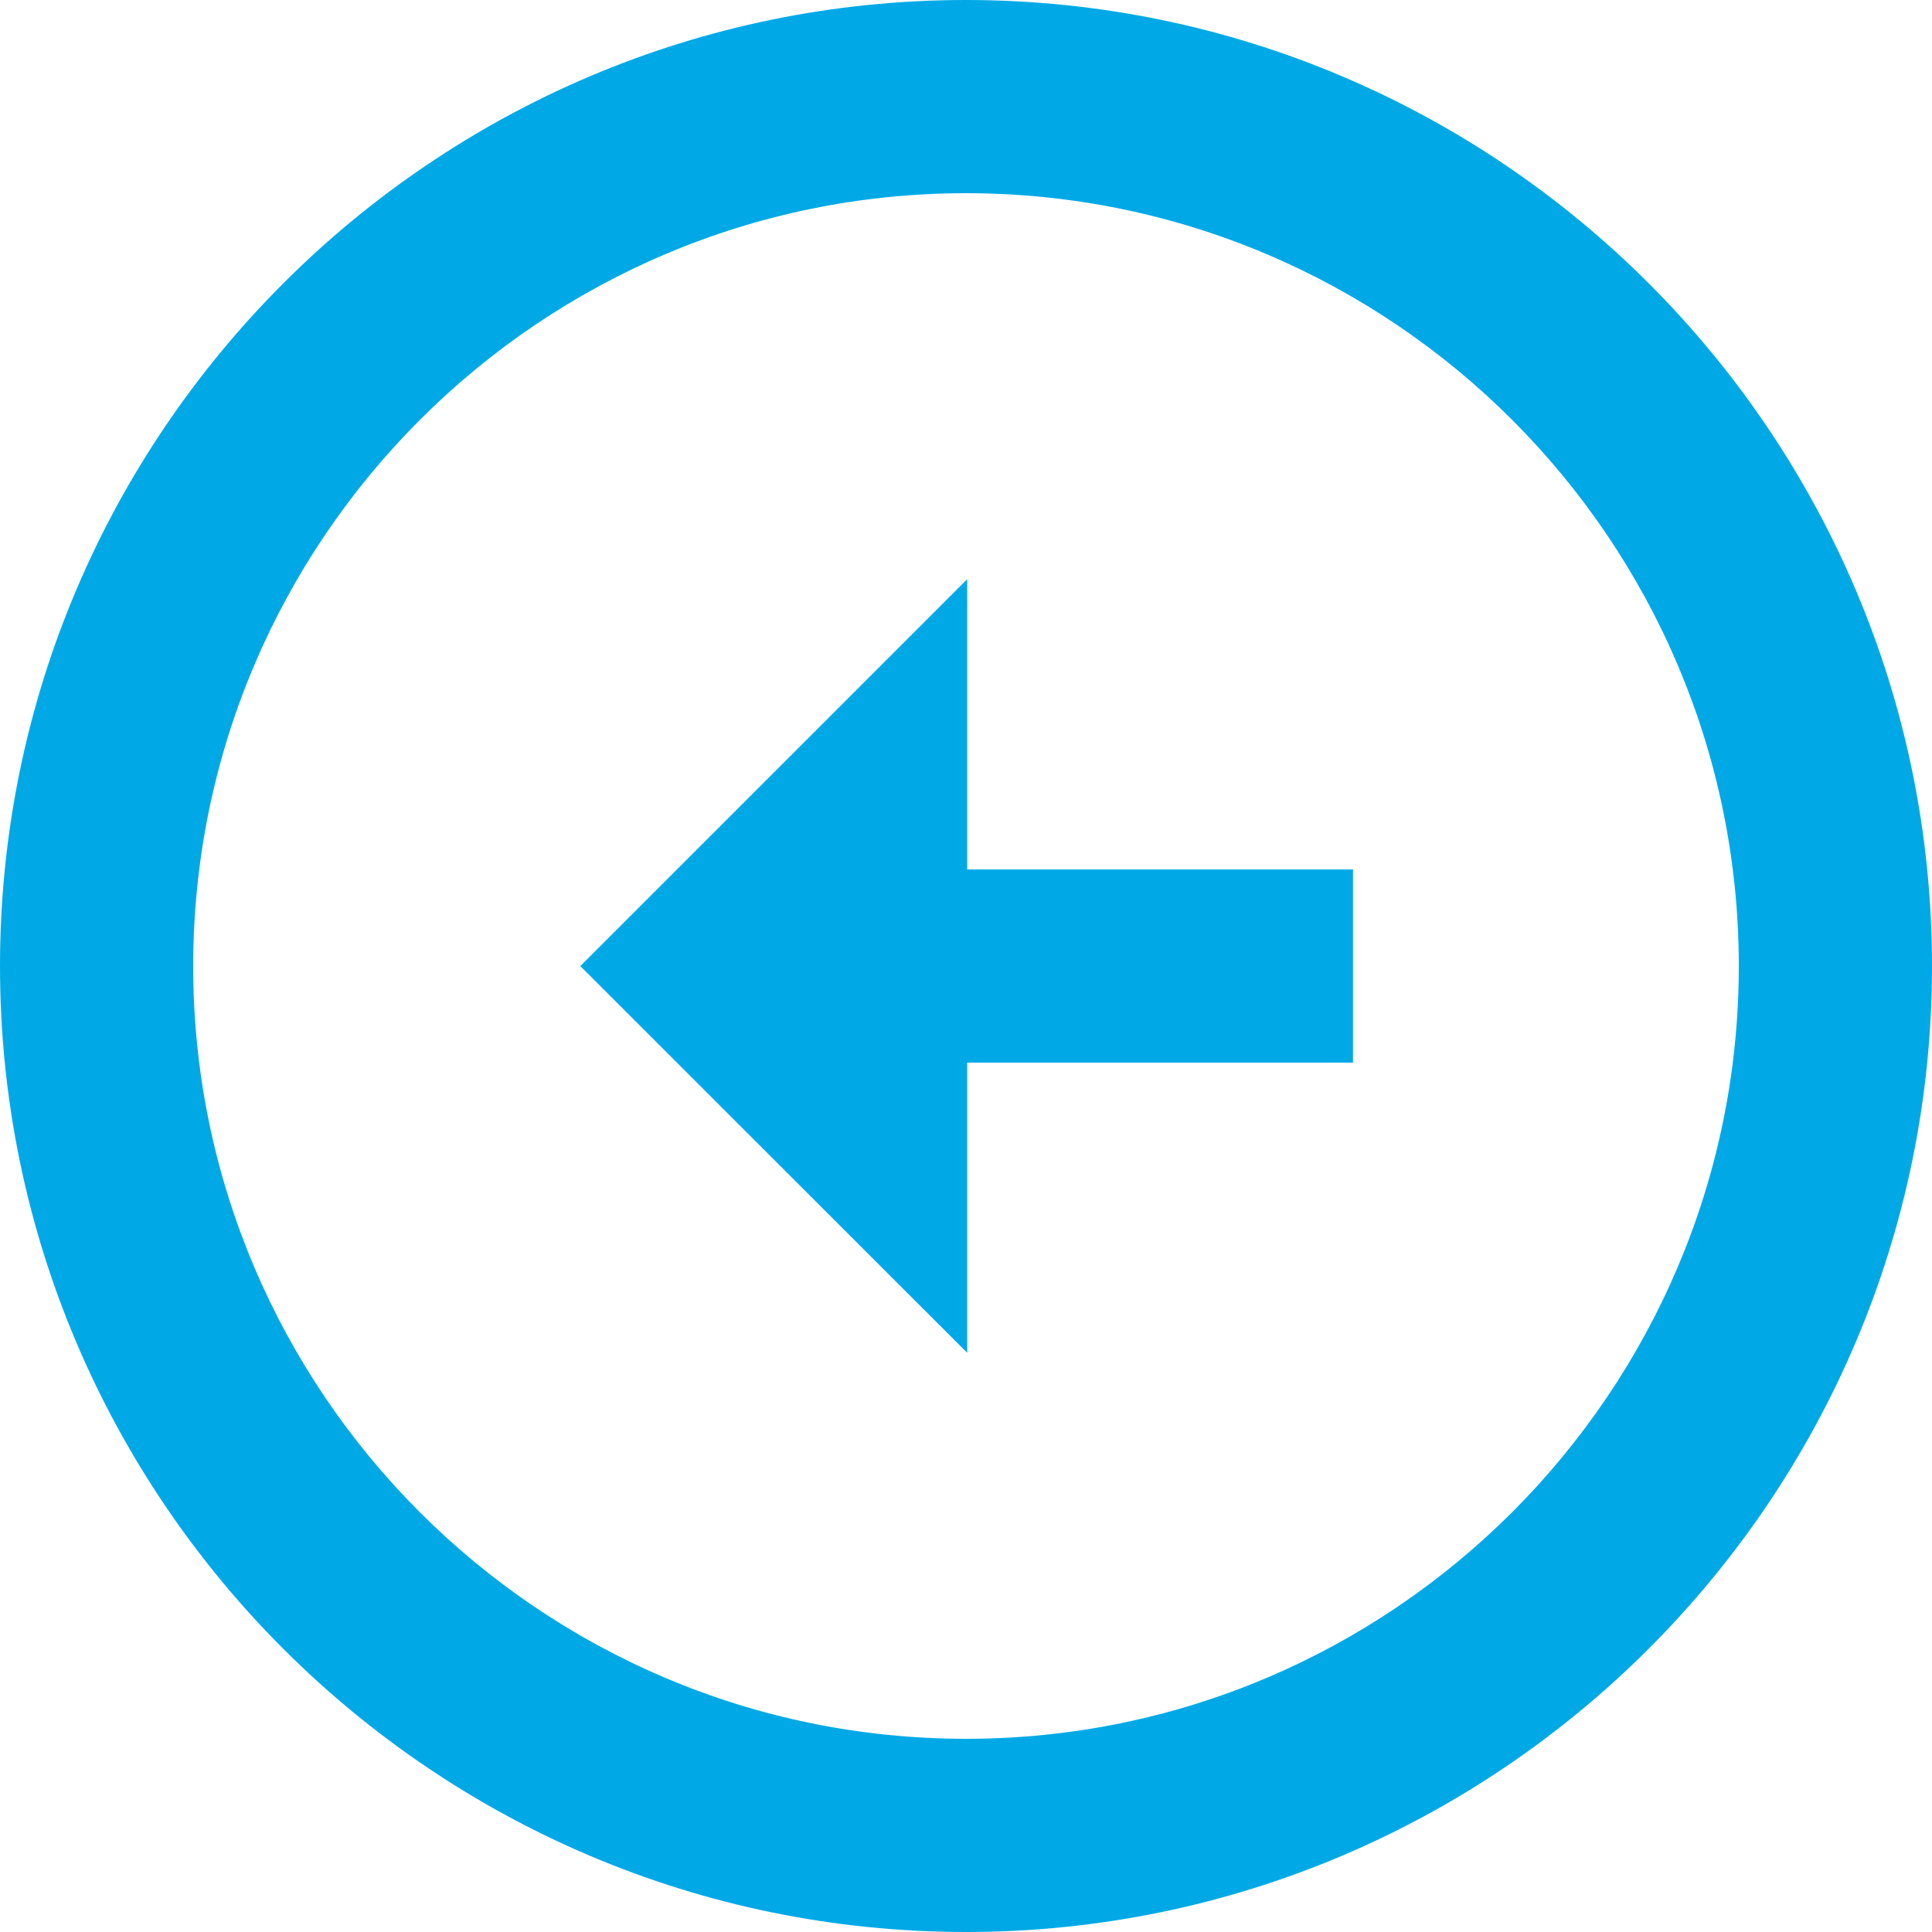 <svg fill="none" height="32" viewBox="0 0 32 32" width="32" xmlns="http://www.w3.org/2000/svg"><g fill="#00a9e6"><path d="m15.999 0c-8.82.002-15.998 7.179-15.999 16.001 0 8.822 7.177 15.999 16.001 15.999 8.822-.002 15.999-7.179 15.999-15.999 0-8.822-7.177-15.999-16.001-16.001zm.002 28.8c-7.059 0-12.801-5.742-12.801-12.799.002-7.057 5.744-12.799 12.799-12.801 7.059.002 12.801 5.744 12.801 12.801 0 7.056-5.742 12.798-12.799 12.799z"/><path d="m16.02 9.593-6.408 6.408 6.408 6.406v-4.806h6.39v-3.2h-6.39z"/></g></svg>